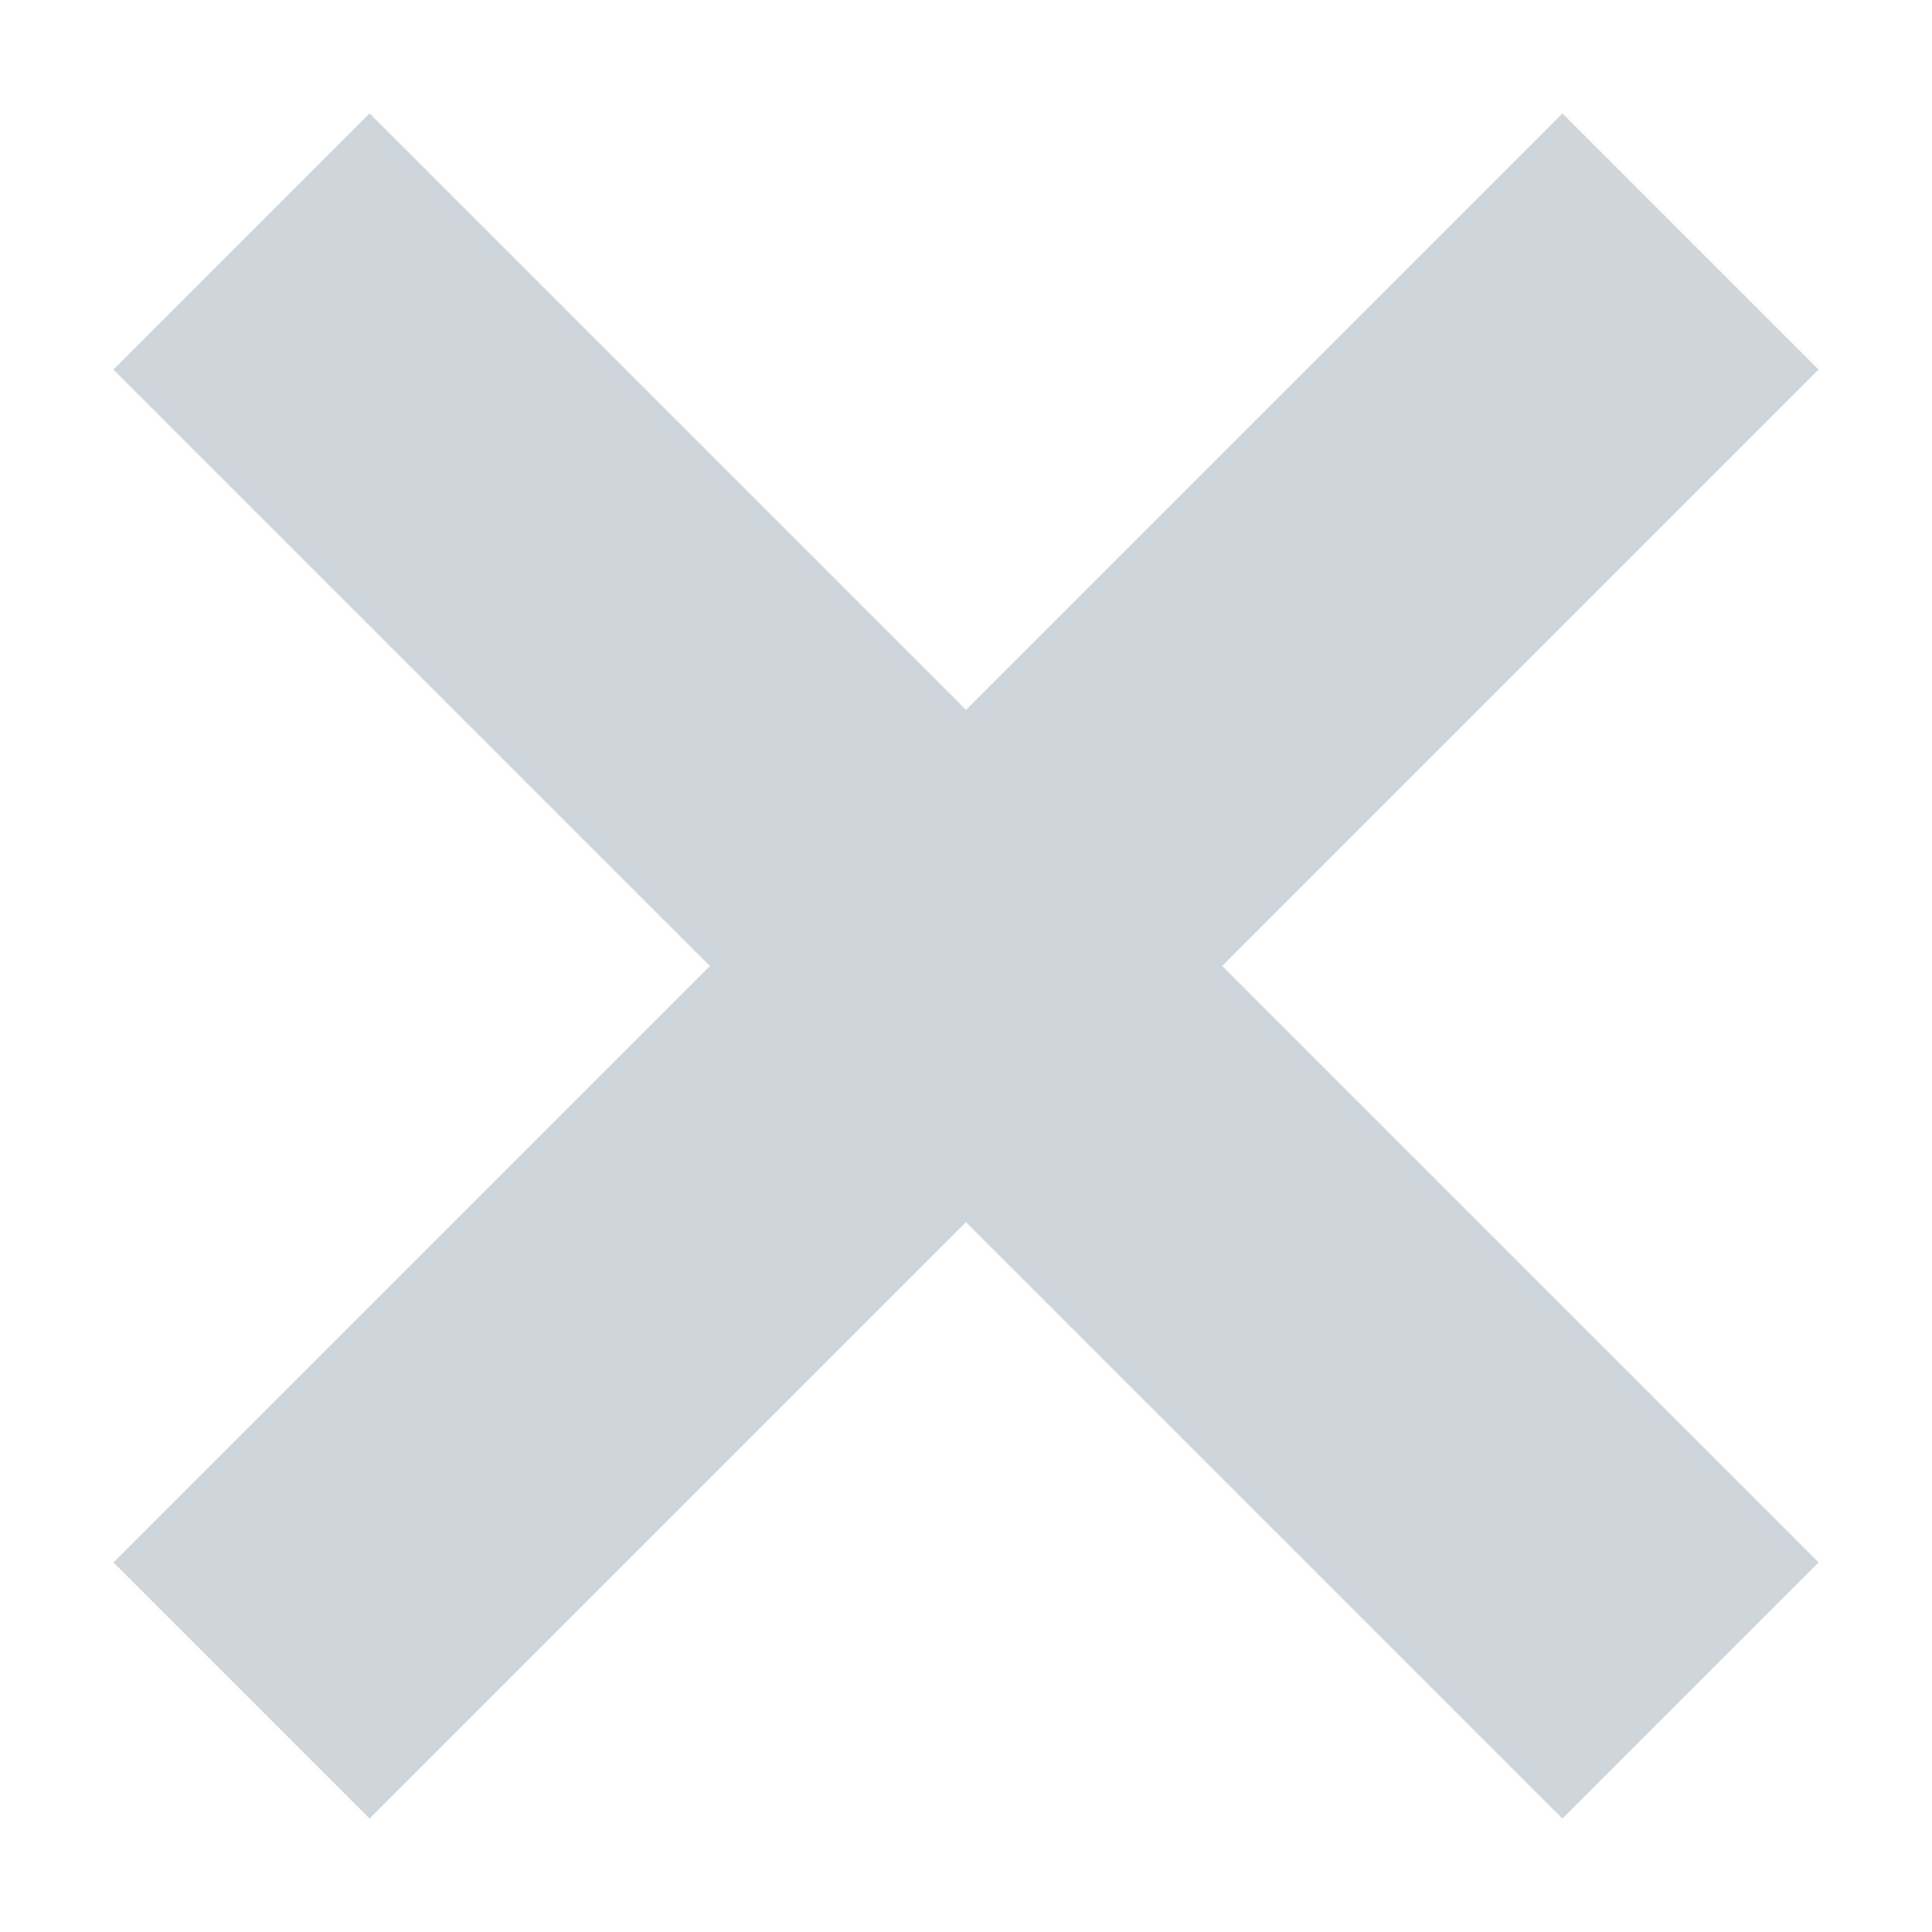 <svg width="16" height="16" viewBox="0 0 16 16" fill="none" xmlns="http://www.w3.org/2000/svg">
    <path d="M14 2L2 14" stroke="#CFD6DB" stroke-width="3"/>
    <path d="M2 2L14 14" stroke="#CFD6DB" stroke-width="3"/>
</svg>
